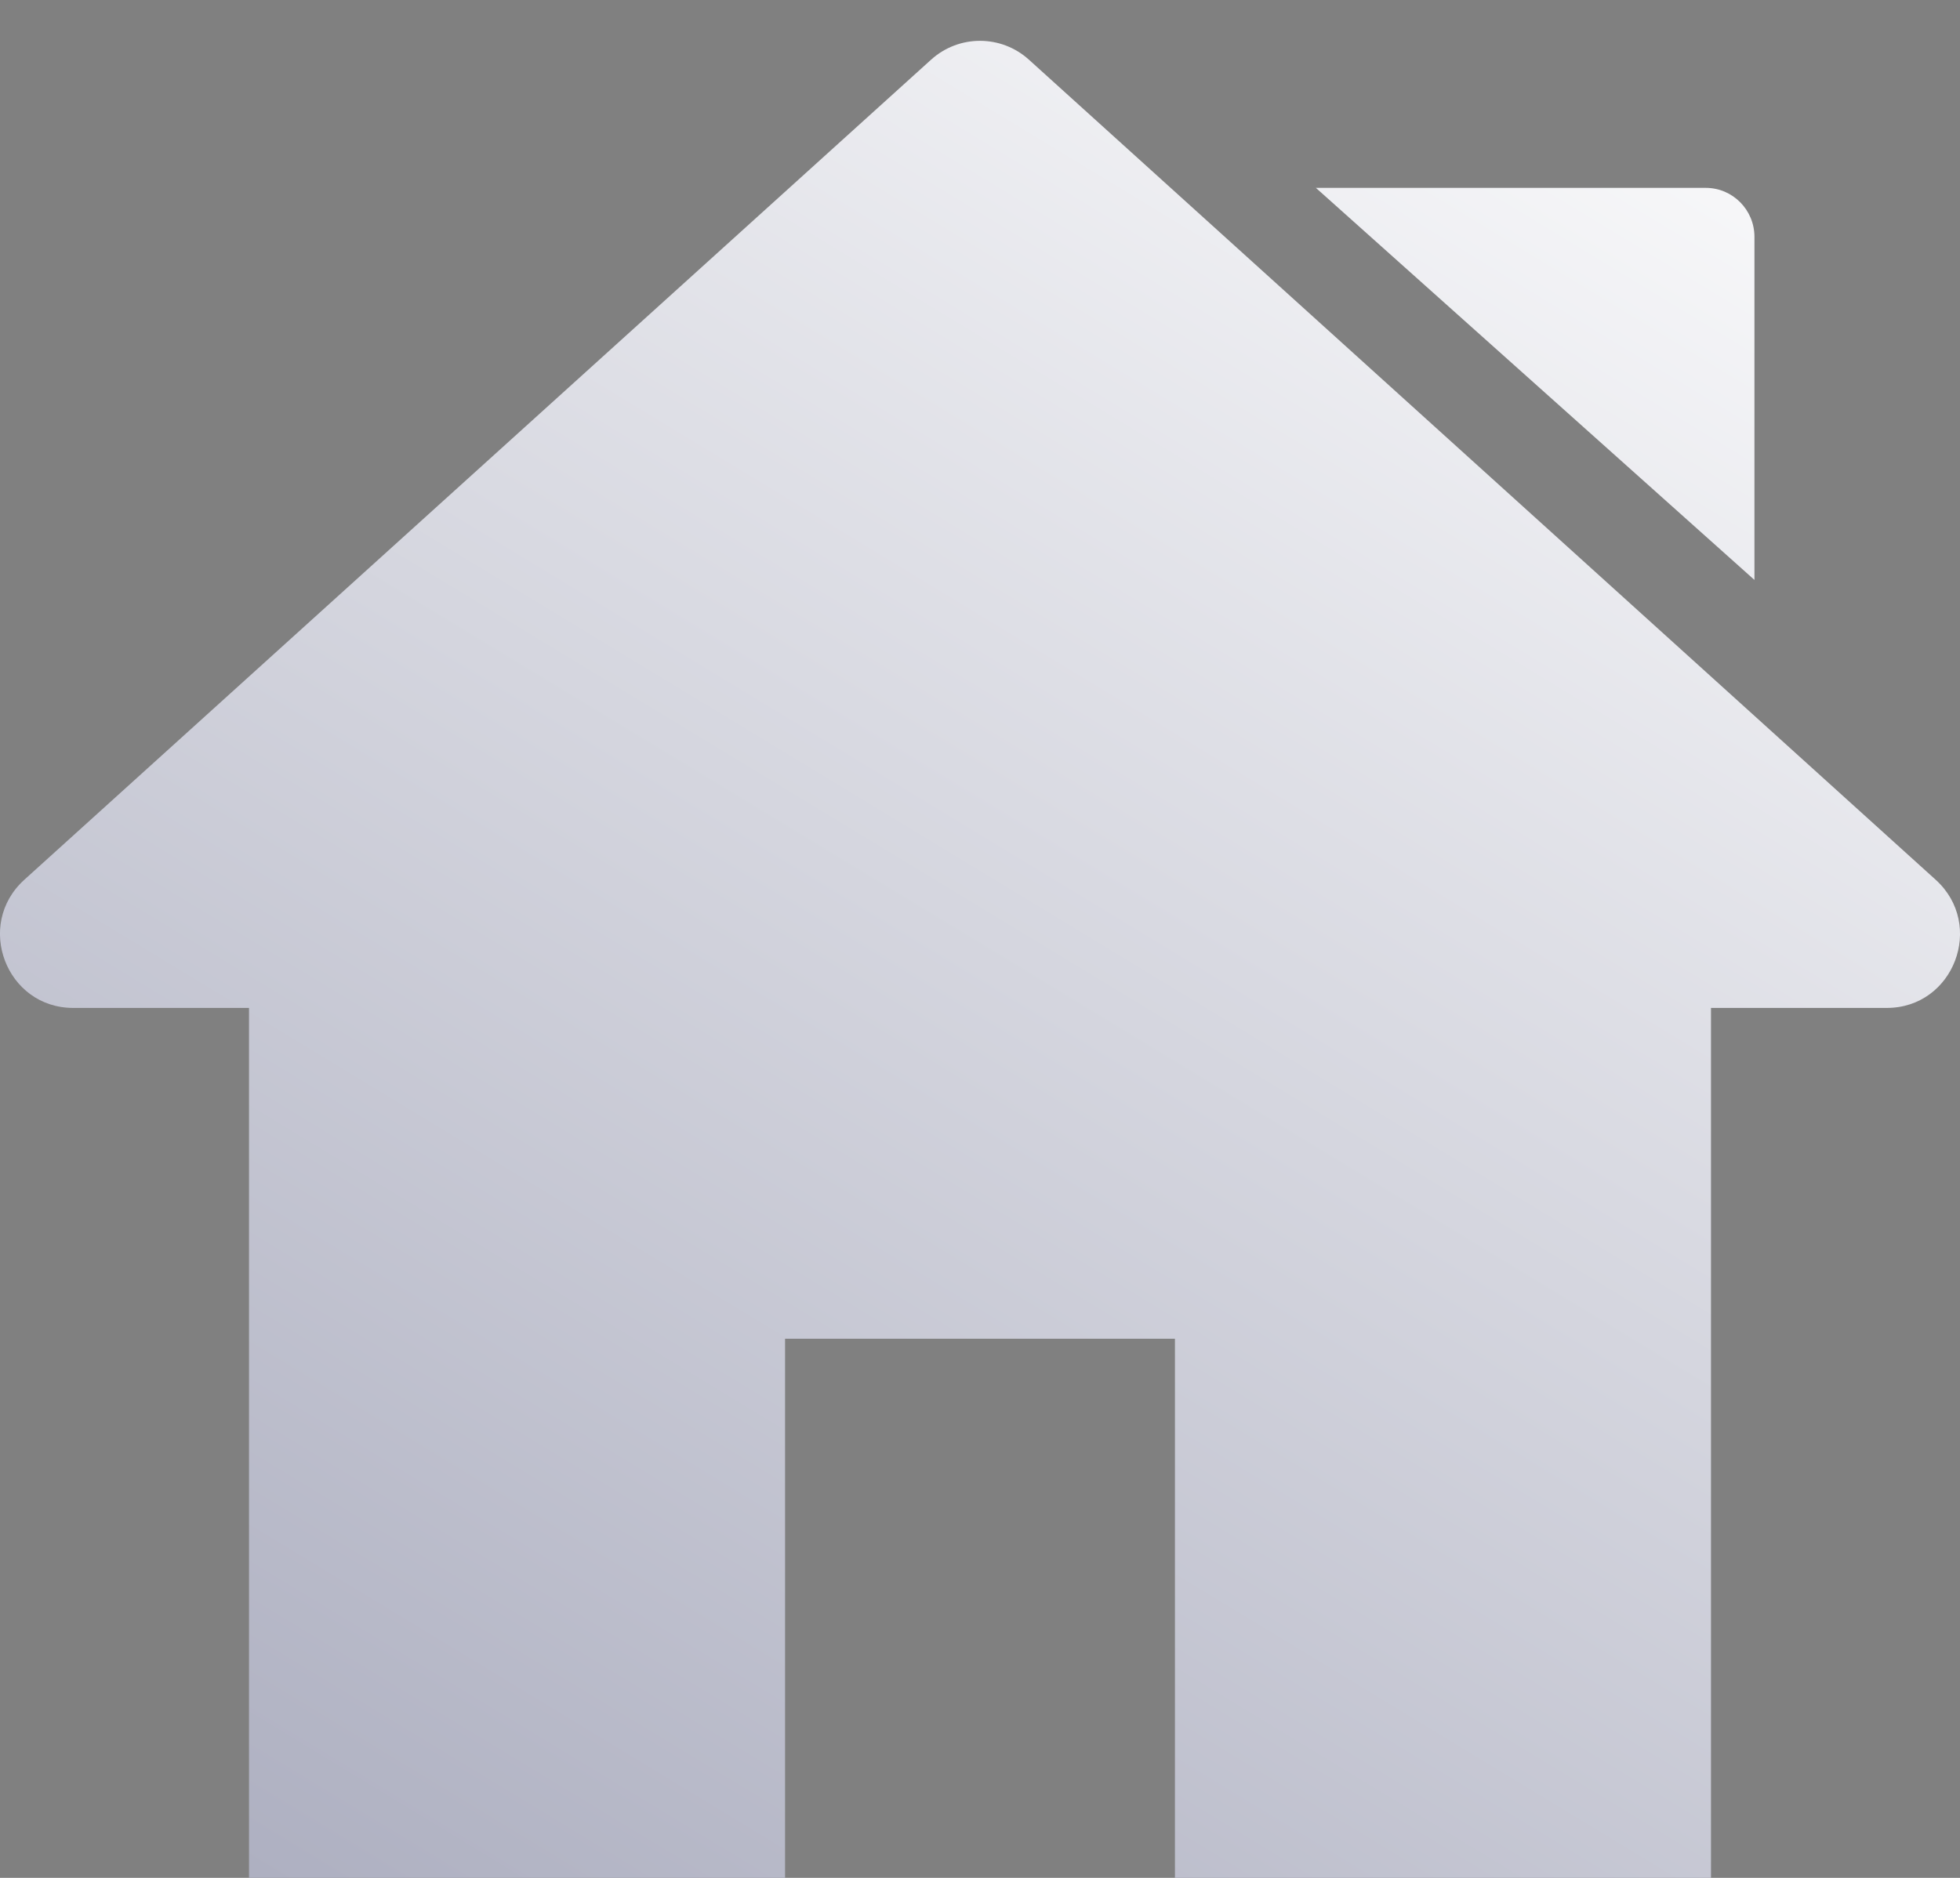 <svg width="24" height="23" viewBox="0 0 24 23" fill="none" xmlns="http://www.w3.org/2000/svg">
<rect x="0" y="0" width="24" height="23" fill="#808080" stroke="none"/>
<path d="M11.401 0.731C11.742 0.423 12.258 0.423 12.599 0.731L23.702 10.775C24.312 11.327 23.924 12.345 23.103 12.345H20.951V23H14.387V16.397H9.613V23H3.049V12.345H0.897C0.076 12.345 -0.312 11.327 0.298 10.775L11.401 0.731Z" fill="url(#paint0_linear_1006_965)"/>
<path d="M20.887 2.301H16.113L21.483 7.103V2.901C21.483 2.57 21.216 2.301 20.887 2.301Z" fill="url(#paint1_linear_1006_965)"/>
<defs>
<linearGradient id="paint0_linear_1006_965" x1="24.396" y1="0.507" x2="-15.113" y2="65.604" gradientUnits="userSpaceOnUse">
<stop stop-color="white"/>
<stop offset="1" stop-color="#333863"/>
</linearGradient>
<linearGradient id="paint1_linear_1006_965" x1="24.396" y1="0.507" x2="-15.113" y2="65.604" gradientUnits="userSpaceOnUse">
<stop stop-color="white"/>
<stop offset="1" stop-color="#333863"/>
</linearGradient>
</defs>
</svg>
